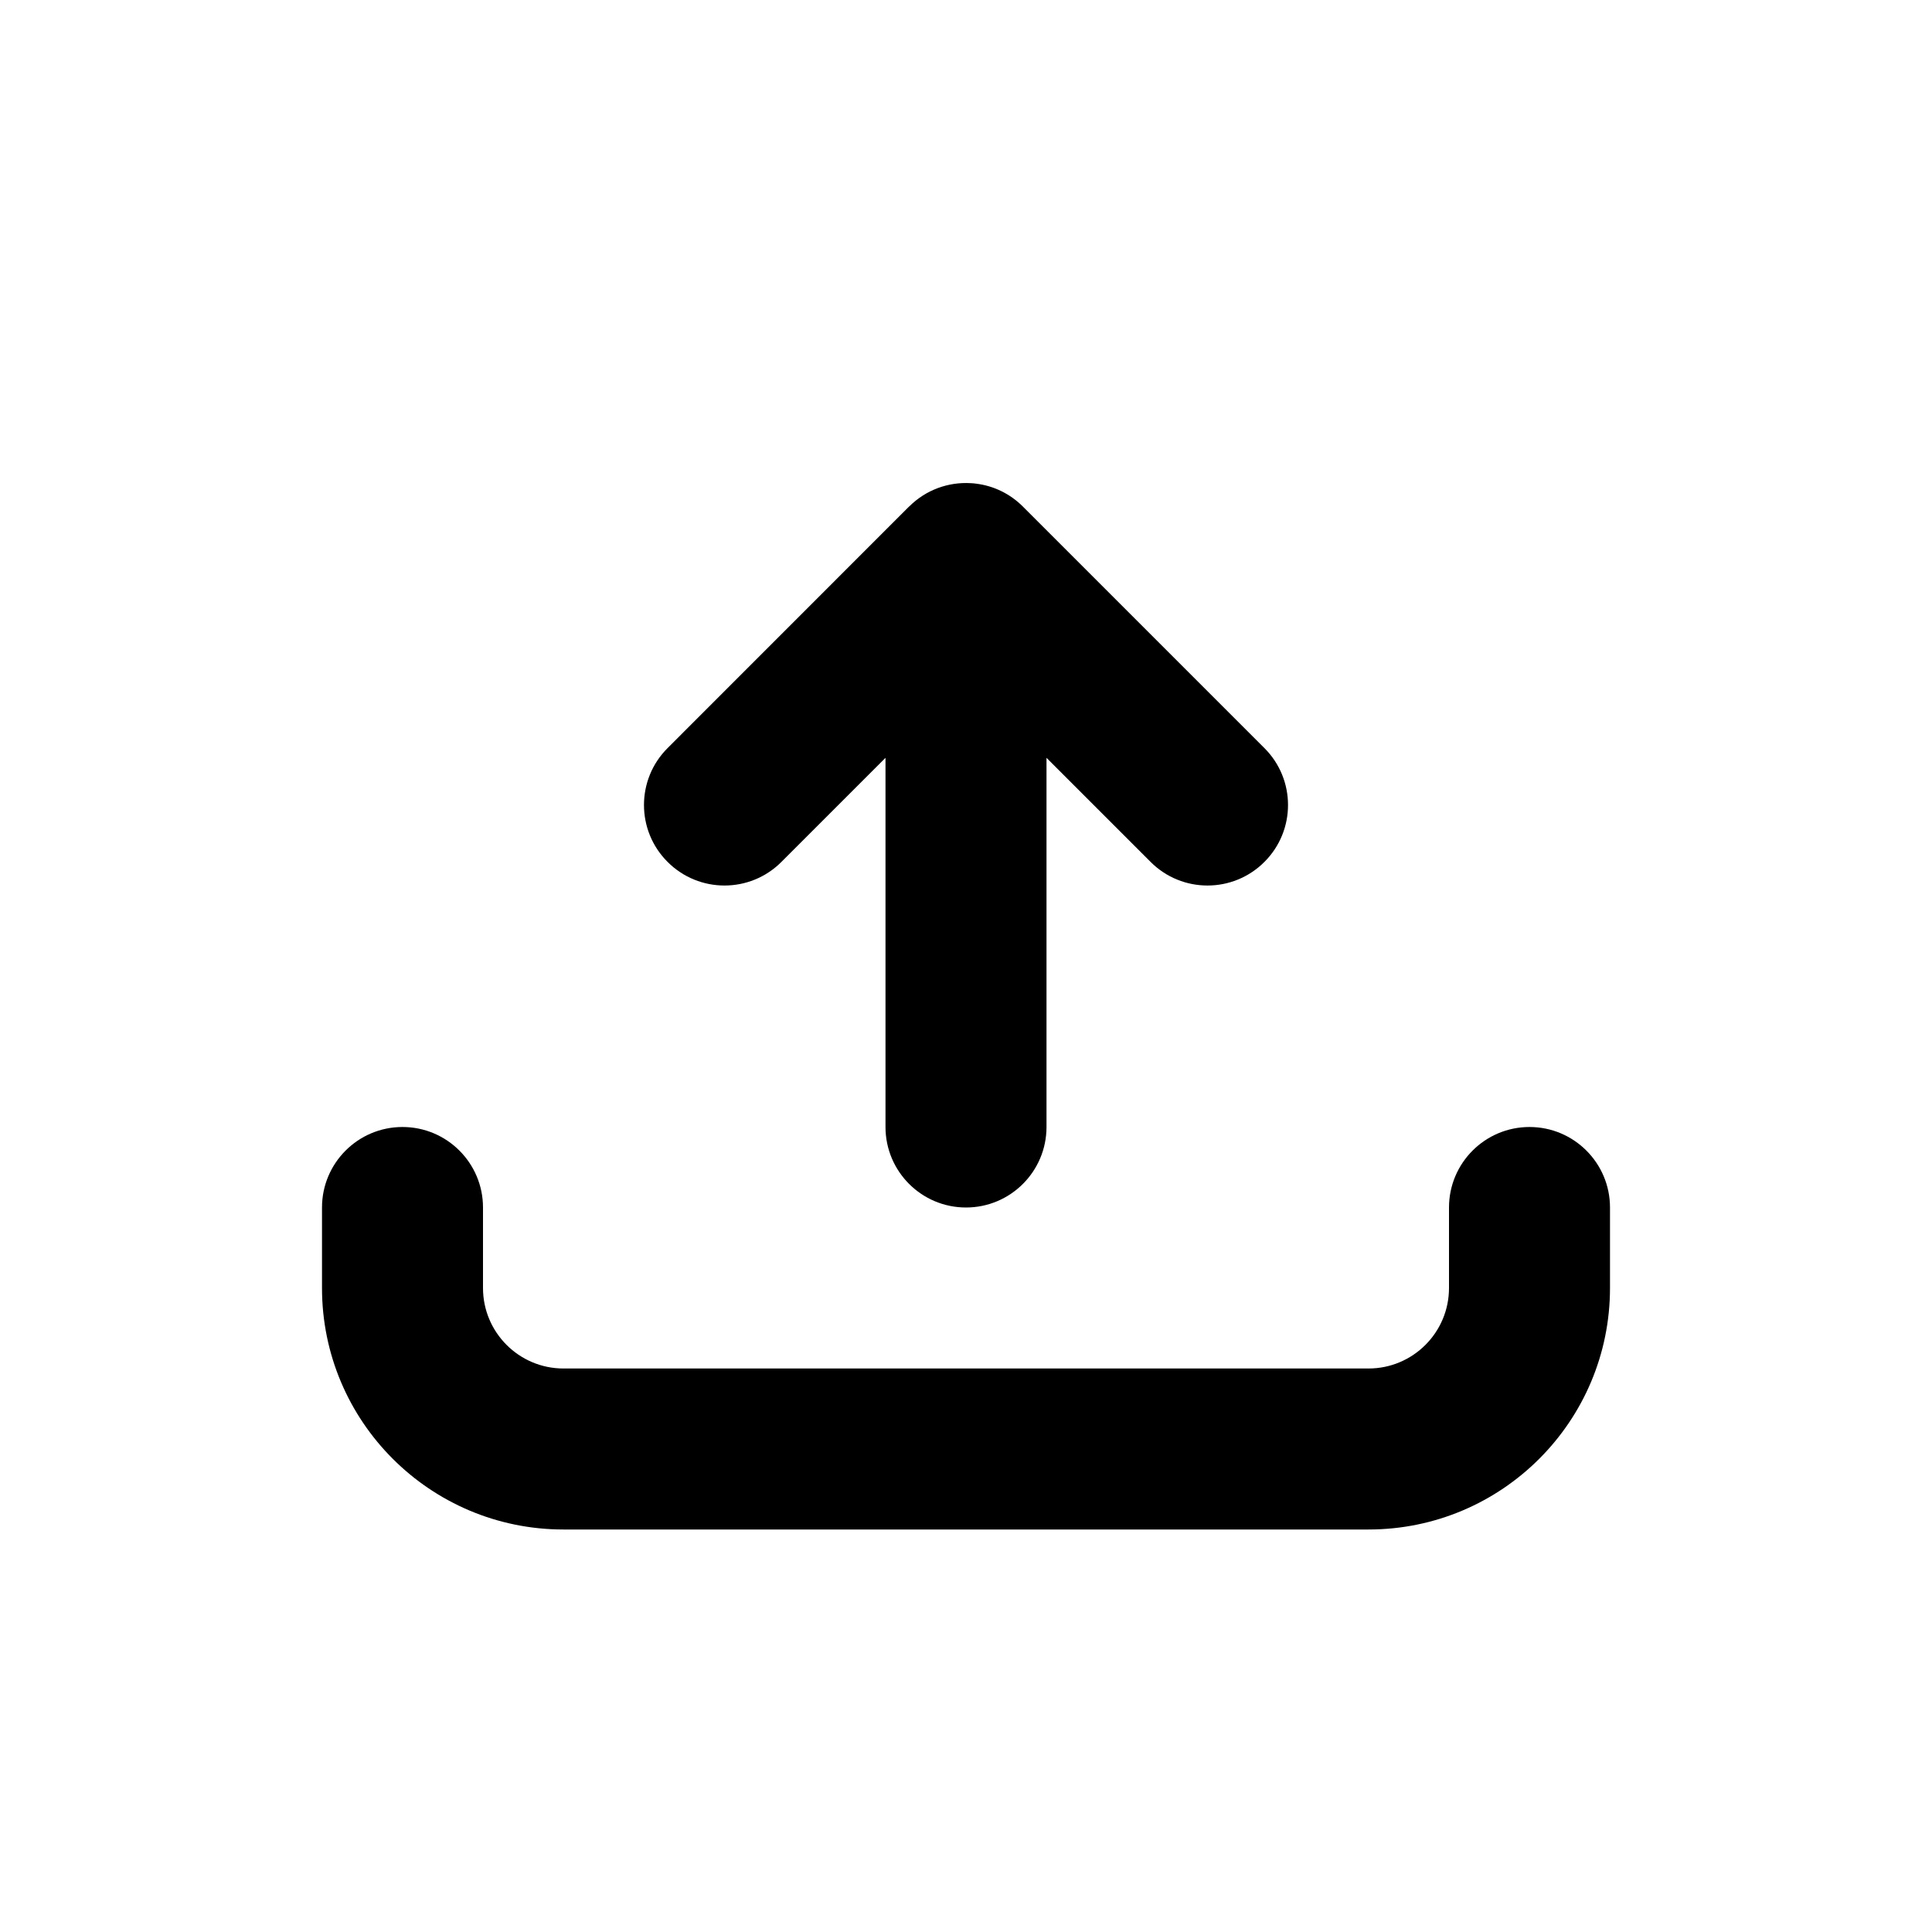 <svg width="24" height="24" viewBox="0 0 24 24" fill="none" xmlns="http://www.w3.org/2000/svg">
<path fill-rule="evenodd" clip-rule="evenodd" d="M12.132 6.009C12.342 6.036 12.545 6.131 12.707 6.293L12.707 6.293L15.707 9.293C16.098 9.683 16.098 10.317 15.707 10.707C15.317 11.098 14.683 11.098 14.293 10.707L13 9.414V14C13 14.552 12.552 15 12 15C11.448 15 11 14.552 11 14L11 9.414L9.707 10.707C9.317 11.098 8.683 11.098 8.293 10.707C7.902 10.317 7.902 9.683 8.293 9.293L11.292 6.293L11.293 6.293C11.503 6.083 11.783 5.986 12.057 6.002C12.082 6.003 12.107 6.005 12.132 6.009ZM6 15C6 14.448 5.552 14 5 14C4.448 14 4 14.448 4 15V16C4 17.657 5.343 19 7 19H17C18.657 19 20 17.657 20 16V15C20 14.448 19.552 14 19 14C18.448 14 18 14.448 18 15V16C18 16.552 17.552 17 17 17H7C6.448 17 6 16.552 6 16V15Z" fill="black"/>
</svg>

